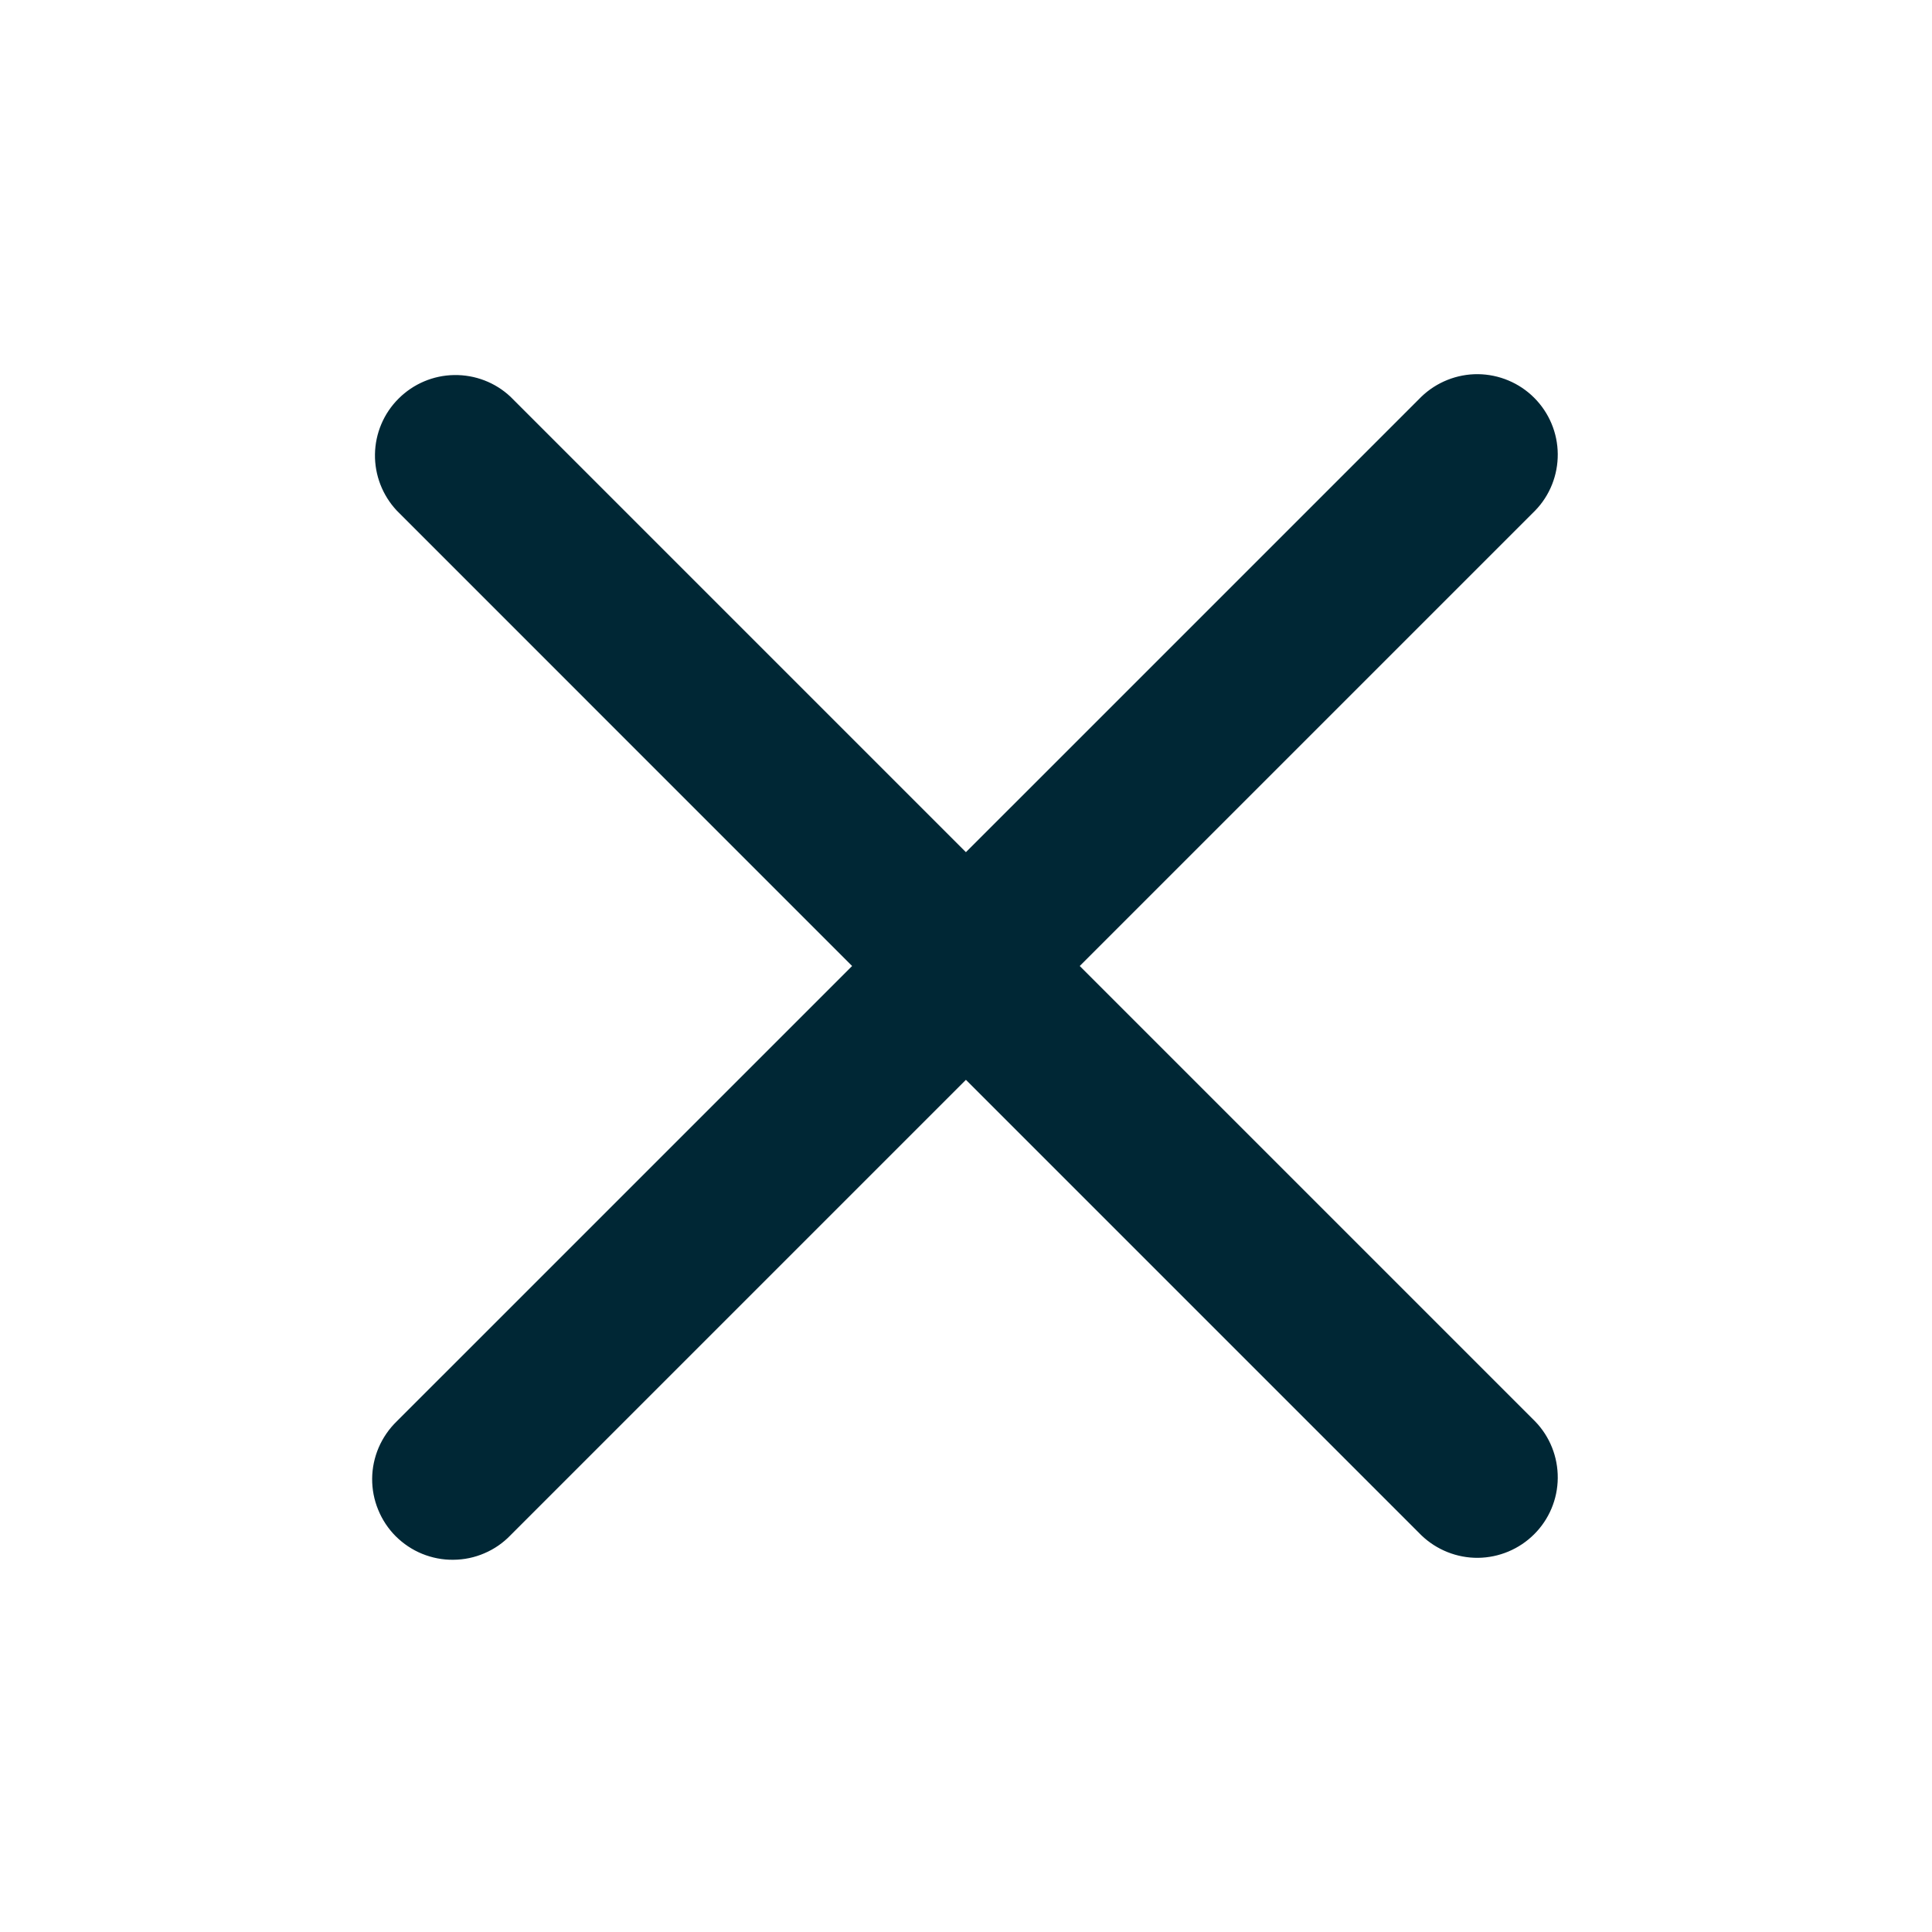 <svg width="24" height="24" viewBox="0 0 24 24" fill="none" xmlns="http://www.w3.org/2000/svg">
<path fill-rule="evenodd" clip-rule="evenodd" d="M11.999 13.414L17.656 19.071C17.845 19.253 18.098 19.354 18.36 19.352C18.622 19.349 18.873 19.244 19.058 19.059C19.244 18.874 19.349 18.623 19.351 18.361C19.353 18.098 19.253 17.846 19.07 17.657L13.413 12L19.07 6.343C19.253 6.155 19.353 5.902 19.351 5.64C19.349 5.378 19.244 5.127 19.058 4.941C18.873 4.756 18.622 4.651 18.36 4.648C18.098 4.646 17.845 4.747 17.656 4.929L11.999 10.586L6.342 4.929C6.153 4.751 5.902 4.655 5.642 4.659C5.382 4.663 5.135 4.768 4.951 4.952C4.767 5.135 4.662 5.383 4.658 5.643C4.654 5.903 4.752 6.154 4.929 6.343L10.585 12L4.928 17.657C4.833 17.749 4.757 17.86 4.704 17.982C4.652 18.104 4.624 18.235 4.623 18.368C4.622 18.5 4.647 18.632 4.698 18.755C4.748 18.878 4.822 18.99 4.916 19.084C5.01 19.177 5.121 19.252 5.244 19.302C5.367 19.352 5.499 19.378 5.632 19.376C5.765 19.375 5.896 19.348 6.018 19.295C6.14 19.243 6.25 19.167 6.342 19.071L11.999 13.414Z" fill="#002735"/>
</svg>
